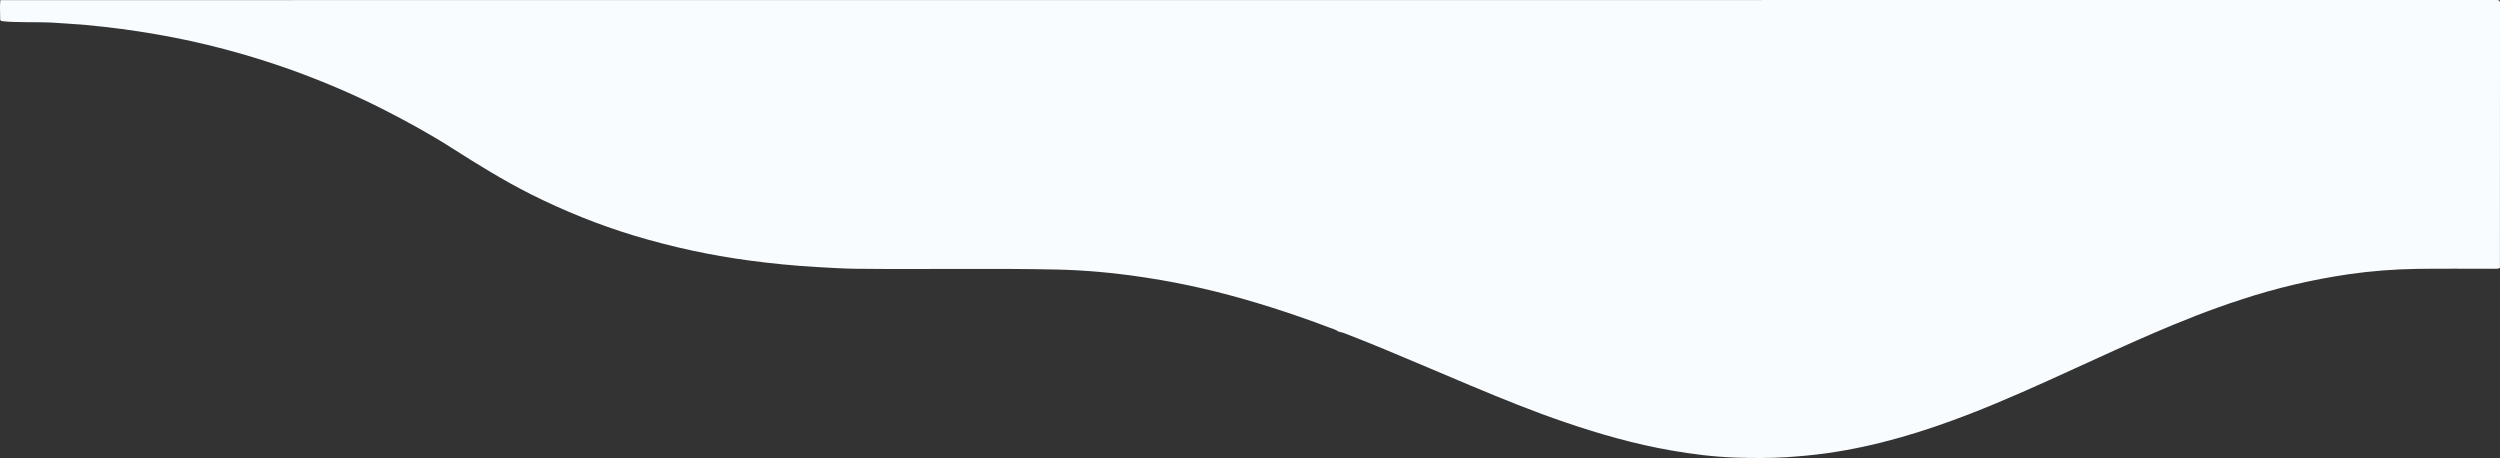<svg id="waved-cloud" viewBox="0 0 1512 277" fill="none" xmlns="http://www.w3.org/2000/svg">
<rect x="0" y="0" width="1512" height="277" fill="#333333" stroke="none"/>
<path d="M0.222 0.068C499.772 0.068 1010.24 0.068 1509.79 -3.04662e-05C1511.69 -3.05104e-05 1512 0.474 1512 2.167C1511.96 55.403 1511.96 108.639 1511.96 161.942C1510.94 162.755 1509.75 162.484 1508.6 162.552C1492.99 162.552 1477.44 162.416 1461.83 162.619C1447.78 162.823 1433.81 163.906 1419.93 165.938C1398.32 169.121 1376.88 174.133 1355.66 181.11C1337.45 187.002 1319.64 194.046 1302.09 201.632C1286.14 208.472 1270.4 215.787 1254.58 222.967C1233.72 232.517 1212.81 241.999 1191.37 250.33C1163.39 261.166 1134.8 269.903 1104.87 274.103C1096.65 275.254 1088.34 275.999 1080.03 276.541C1069.78 277.151 1059.57 277.083 1049.31 276.744C1036.32 276.27 1023.41 274.645 1010.59 272.409C988.935 268.617 967.896 262.656 947.211 255.612C927.63 248.975 908.491 241.186 889.441 233.194C871.982 225.879 854.655 218.429 837.196 211.182C829.019 207.795 820.754 204.476 812.489 201.293C811.516 200.954 810.499 200.887 809.527 200.548C807.847 199.261 805.726 198.787 803.781 198.042C792.112 193.572 780.222 189.508 768.288 185.715C746.63 178.875 724.663 173.253 702.253 169.392C689.877 167.293 677.413 165.532 664.86 164.448C656.506 163.703 648.108 163.229 639.71 163.026C599.267 162.145 558.824 163.026 518.337 162.552C510.027 162.484 501.717 161.942 493.408 161.468C479.882 160.655 466.446 159.368 453.053 157.54C429.715 154.424 406.51 149.412 383.526 142.504C362.31 136.069 341.359 127.671 320.85 117.376C304.496 109.113 289.026 99.563 273.645 89.742C259.942 81.005 245.622 73.148 231.036 65.766C213.4 56.825 195.189 49.172 176.581 42.399C149.619 32.781 122.303 25.534 94.811 20.793C80.623 18.287 66.346 16.458 52.025 15.104C44.909 14.494 37.748 14.088 30.588 13.614C24.753 13.275 8.002 13.681 2.167 12.869C1.416 12.733 0.488 12.936 0.134 11.988C0.134 8.06 -0.22 4.064 0.222 0.068Z" fill="#F9FCFE"/>
</svg>
